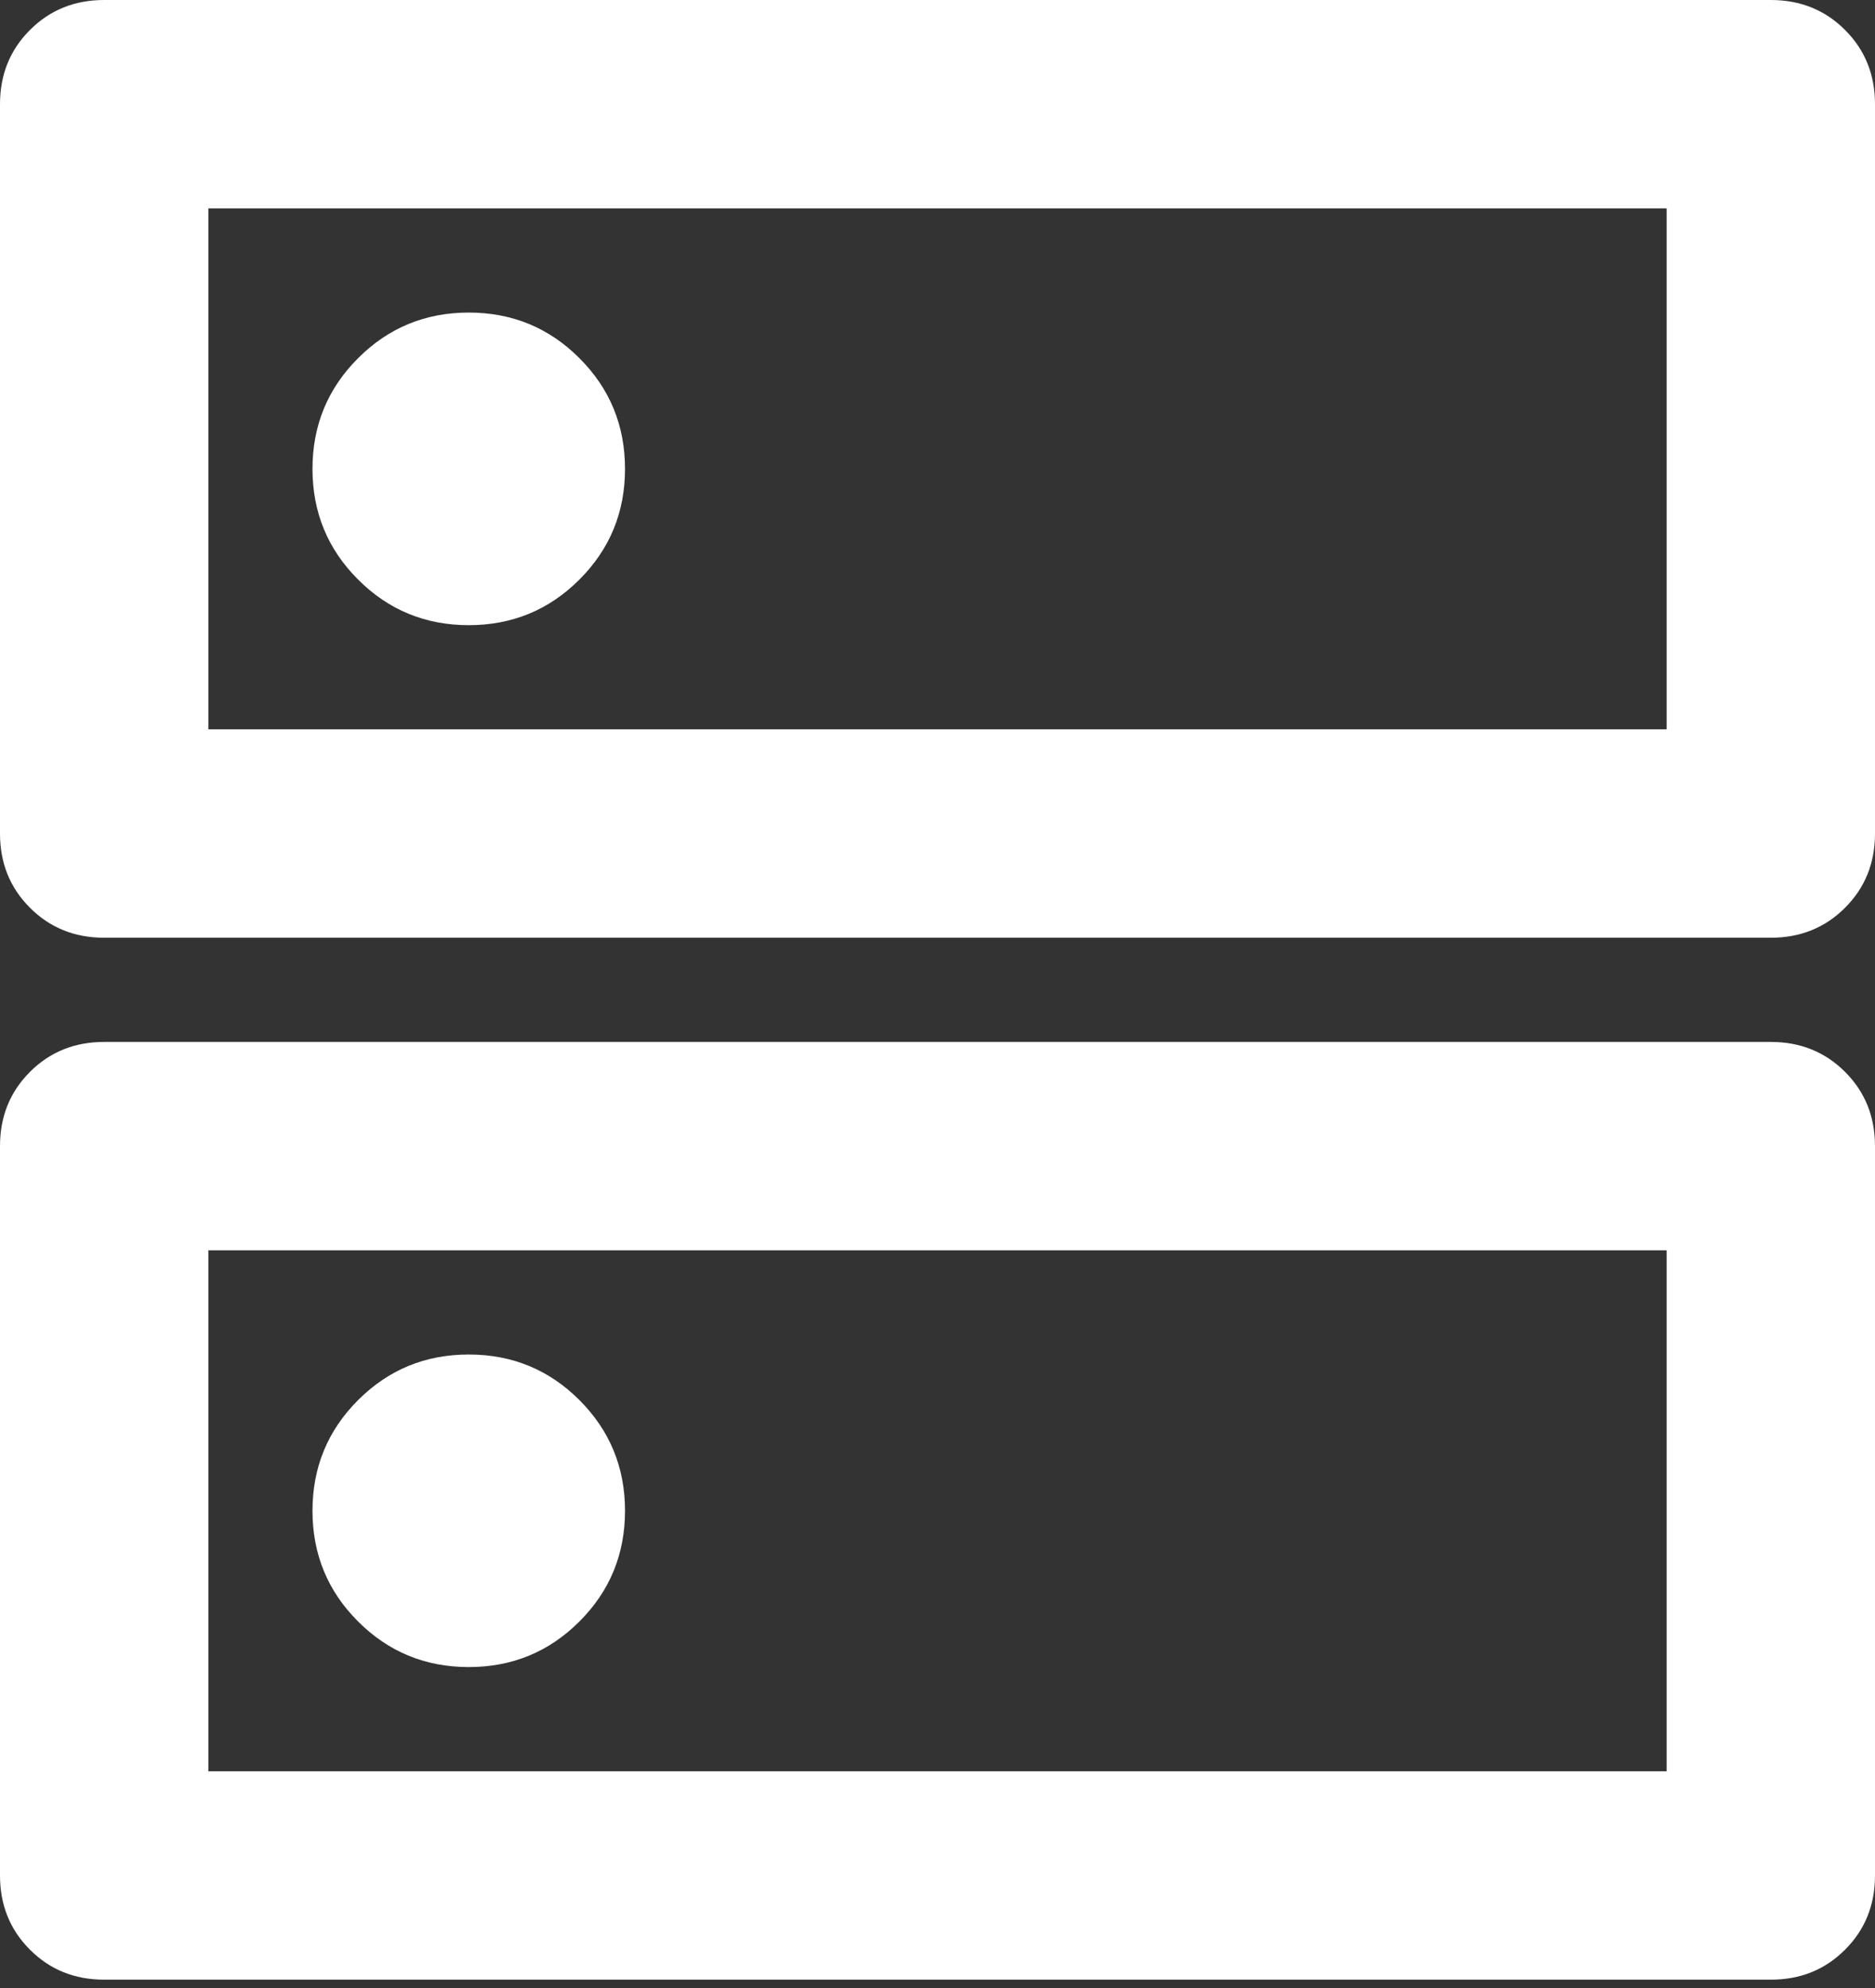 <svg width="50" height="53" viewBox="0 0 50 53" fill="none" xmlns="http://www.w3.org/2000/svg">
<rect x="0" y="0" width="50" height="53" fill="#333333" stroke="none"/>
<path d="M12.5 8.333C11.343 8.333 10.359 8.738 9.549 9.549C8.738 10.359 8.333 11.343 8.333 12.5C8.333 13.657 8.738 14.641 9.549 15.451C10.359 16.262 11.343 16.667 12.5 16.667C13.657 16.667 14.641 16.262 15.451 15.451C16.262 14.641 16.667 13.657 16.667 12.5C16.667 11.343 16.262 10.359 15.451 9.549C14.641 8.738 13.657 8.333 12.5 8.333ZM12.5 36.111C11.343 36.111 10.359 36.516 9.549 37.326C8.738 38.137 8.333 39.12 8.333 40.278C8.333 41.435 8.738 42.419 9.549 43.229C10.359 44.039 11.343 44.444 12.5 44.444C13.657 44.444 14.641 44.039 15.451 43.229C16.262 42.419 16.667 41.435 16.667 40.278C16.667 39.12 16.262 38.137 15.451 37.326C14.641 36.516 13.657 36.111 12.5 36.111ZM2.778 0H47.222C48.009 0 48.669 0.266 49.201 0.799C49.734 1.331 50 1.991 50 2.778V22.222C50 23.009 49.734 23.669 49.201 24.201C48.669 24.734 48.009 25 47.222 25H2.778C1.991 25 1.331 24.734 0.799 24.201C0.266 23.669 0 23.009 0 22.222V2.778C0 1.991 0.266 1.331 0.799 0.799C1.331 0.266 1.991 0 2.778 0ZM5.556 5.556V19.444H44.444V5.556H5.556ZM2.778 27.778H47.222C48.009 27.778 48.669 28.044 49.201 28.576C49.734 29.109 50 29.768 50 30.556V50C50 50.787 49.734 51.447 49.201 51.979C48.669 52.512 48.009 52.778 47.222 52.778H2.778C1.991 52.778 1.331 52.512 0.799 51.979C0.266 51.447 0 50.787 0 50V30.556C0 29.768 0.266 29.109 0.799 28.576C1.331 28.044 1.991 27.778 2.778 27.778ZM5.556 33.333V47.222H44.444V33.333H5.556Z" fill="white"/>
</svg>

